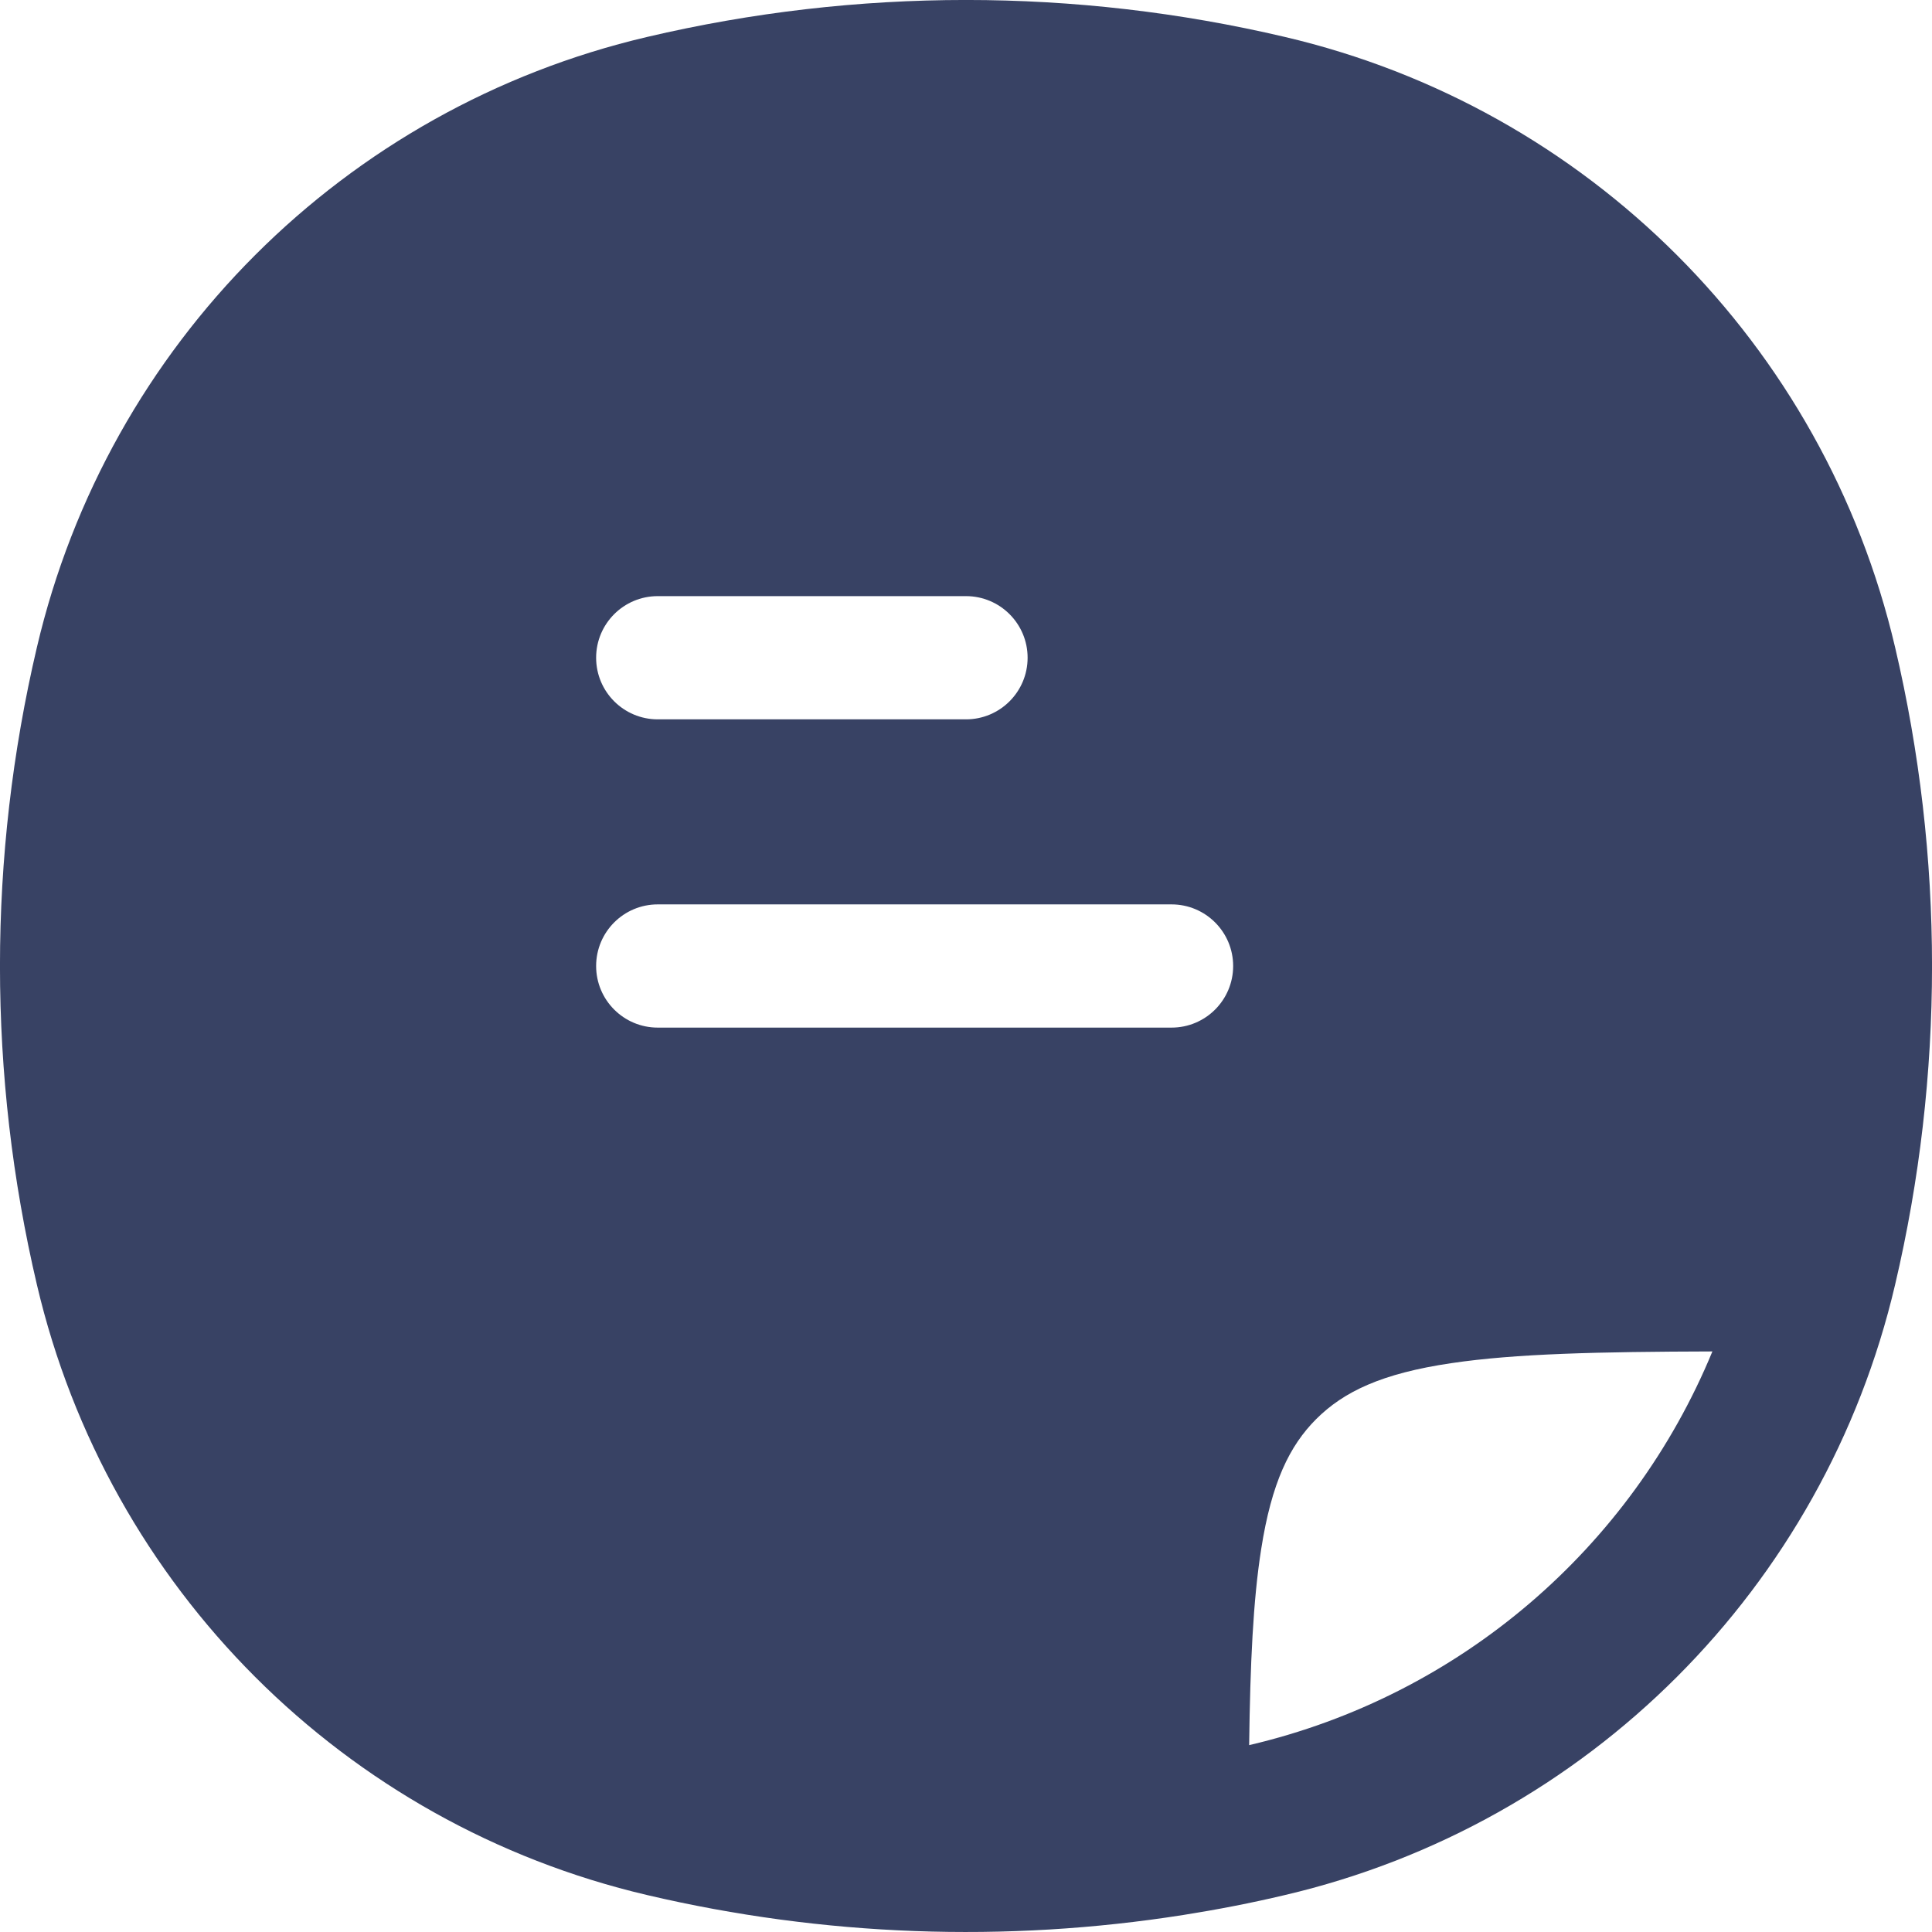 <?xml version="1.0" encoding="UTF-8"?>
<svg width="18px" height="18px" viewBox="0 0 18 18" version="1.1" xmlns="http://www.w3.org/2000/svg" xmlns:xlink="http://www.w3.org/1999/xlink">
    <title>Note</title>
    <g id="v2" stroke="none" stroke-width="1" fill="none" fill-rule="evenodd">
        <g id="Settings" transform="translate(-23, -396)" fill="#384264">
            <g id="Body" transform="translate(0, 117)">
                <g id="Privacy" transform="translate(0, 275)">
                    <g id="Note" transform="translate(23, 4)">
                        <path d="M13.523,12.7 C14.122,12.611 14.894,12.594 15.954,12.591 C15.2,14.418 13.606,15.798 11.642,16.258 L11.638,16.259 C11.648,15.497 11.675,14.909 11.75,14.434 C11.847,13.813 12.014,13.47 12.263,13.221 C12.519,12.966 12.872,12.796 13.523,12.7 Z M11.97,0.344 C10.017,-0.115 7.983,-0.115 6.03,0.344 C3.208,1.005 1.006,3.208 0.344,6.03 C-0.115,7.983 -0.115,10.017 0.344,11.97 C1.006,14.792 3.208,16.995 6.03,17.656 C7.671,18.041 9.368,18.103 11.027,17.841 C11.343,17.791 11.658,17.73 11.97,17.656 C14.792,16.995 16.995,14.792 17.656,11.97 C18.115,10.017 18.115,7.983 17.656,6.03 C16.995,3.208 14.792,1.005 11.97,0.344 Z M5.554,6.128 C5.554,5.811 5.811,5.554 6.128,5.554 L9,5.554 C9.317,5.554 9.574,5.811 9.574,6.128 C9.574,6.445 9.317,6.702 9,6.702 L6.128,6.702 C5.811,6.702 5.554,6.445 5.554,6.128 Z M5.554,9 C5.554,8.683 5.811,8.426 6.128,8.426 L10.915,8.426 C11.232,8.426 11.489,8.683 11.489,9 C11.489,9.317 11.232,9.574 10.915,9.574 L6.128,9.574 C5.811,9.574 5.554,9.317 5.554,9 Z" id="Shape"></path>
                    </g>
                </g>
            </g>
        </g>
    </g>
</svg>